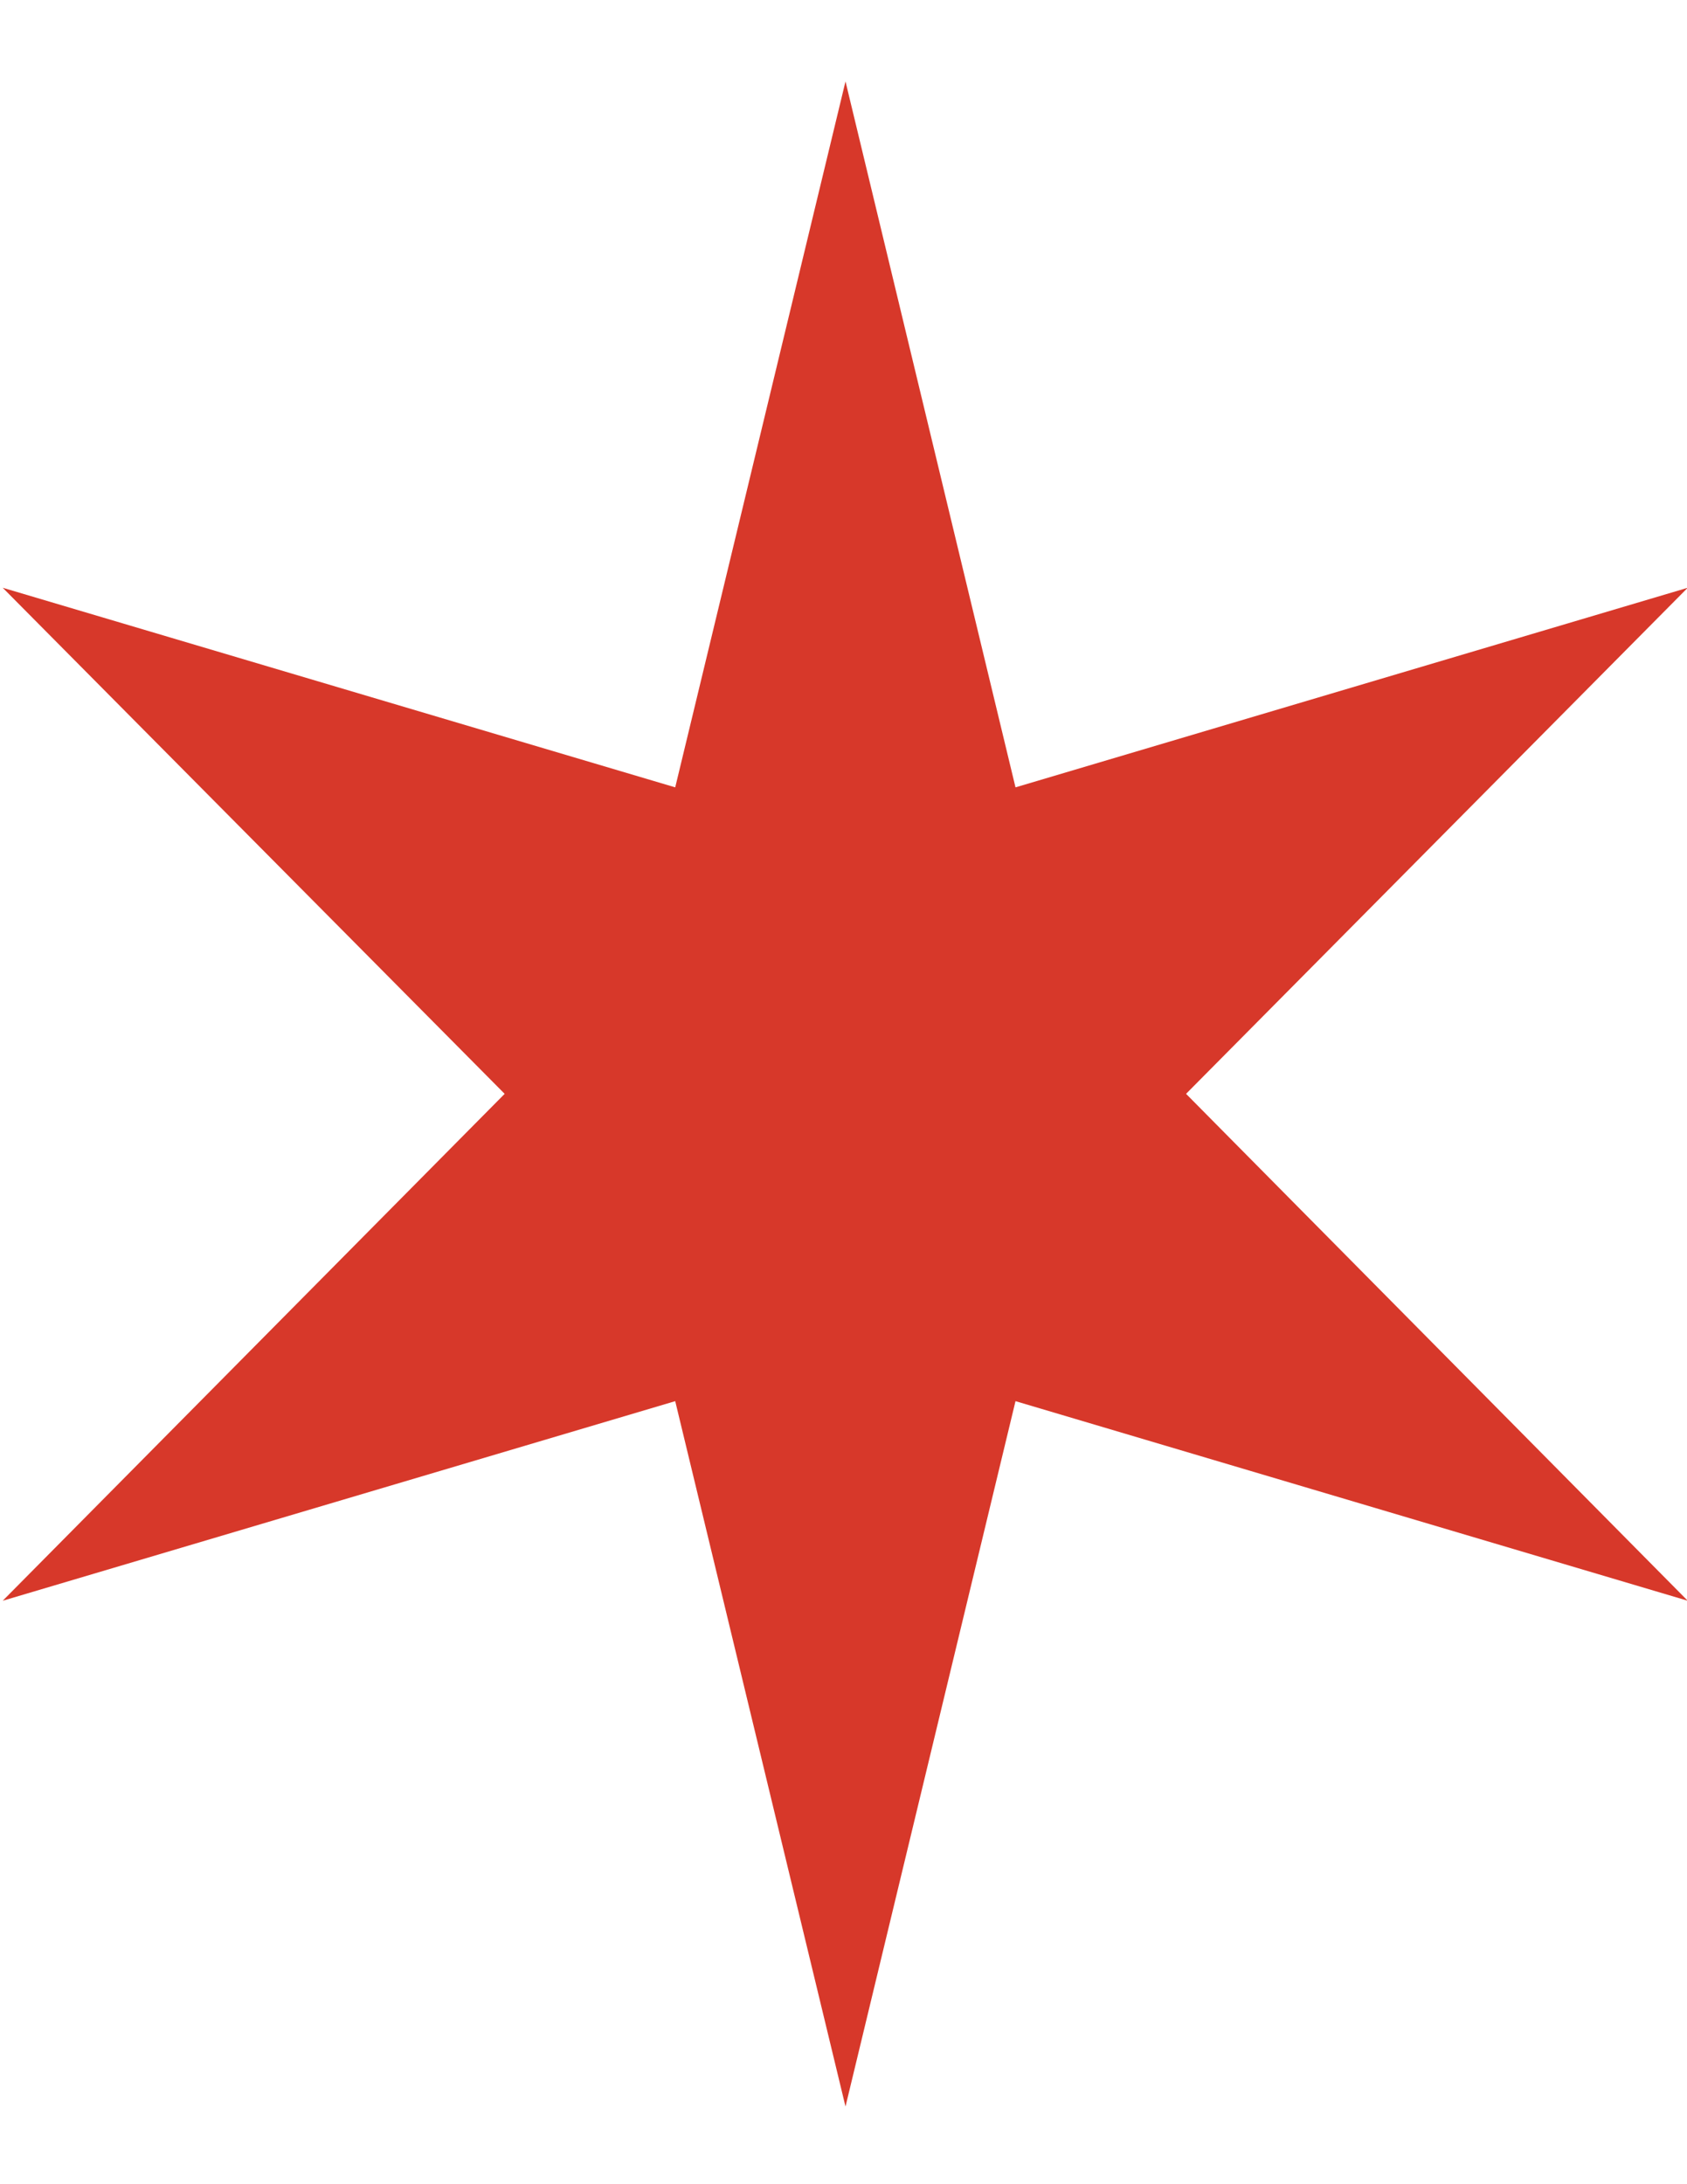 <?xml version="1.0" encoding="utf-8"?>
<!-- Generator: Adobe Illustrator 15.1.0, SVG Export Plug-In . SVG Version: 6.00 Build 0)  -->
<!DOCTYPE svg PUBLIC "-//W3C//DTD SVG 1.1//EN" "http://www.w3.org/Graphics/SVG/1.1/DTD/svg11.dtd">
<svg version="1.1" id="Layer_1" xmlns="http://www.w3.org/2000/svg" xmlns:xlink="http://www.w3.org/1999/xlink" x="0px" y="0px"
	 width="612px" height="792px" viewBox="0 0 612 792" enable-background="new 0 0 612 792" xml:space="preserve">
<polygon fill="#D7382A" points="306.725,29.521 368.398,285.498 612.264,213.126 430.272,396.631 612.264,580.438 368.398,508.064 
	306.725,763.84 244.951,508.064 0.985,580.438 183.077,396.631 0.985,213.126 244.951,285.498 "/>
</svg>
